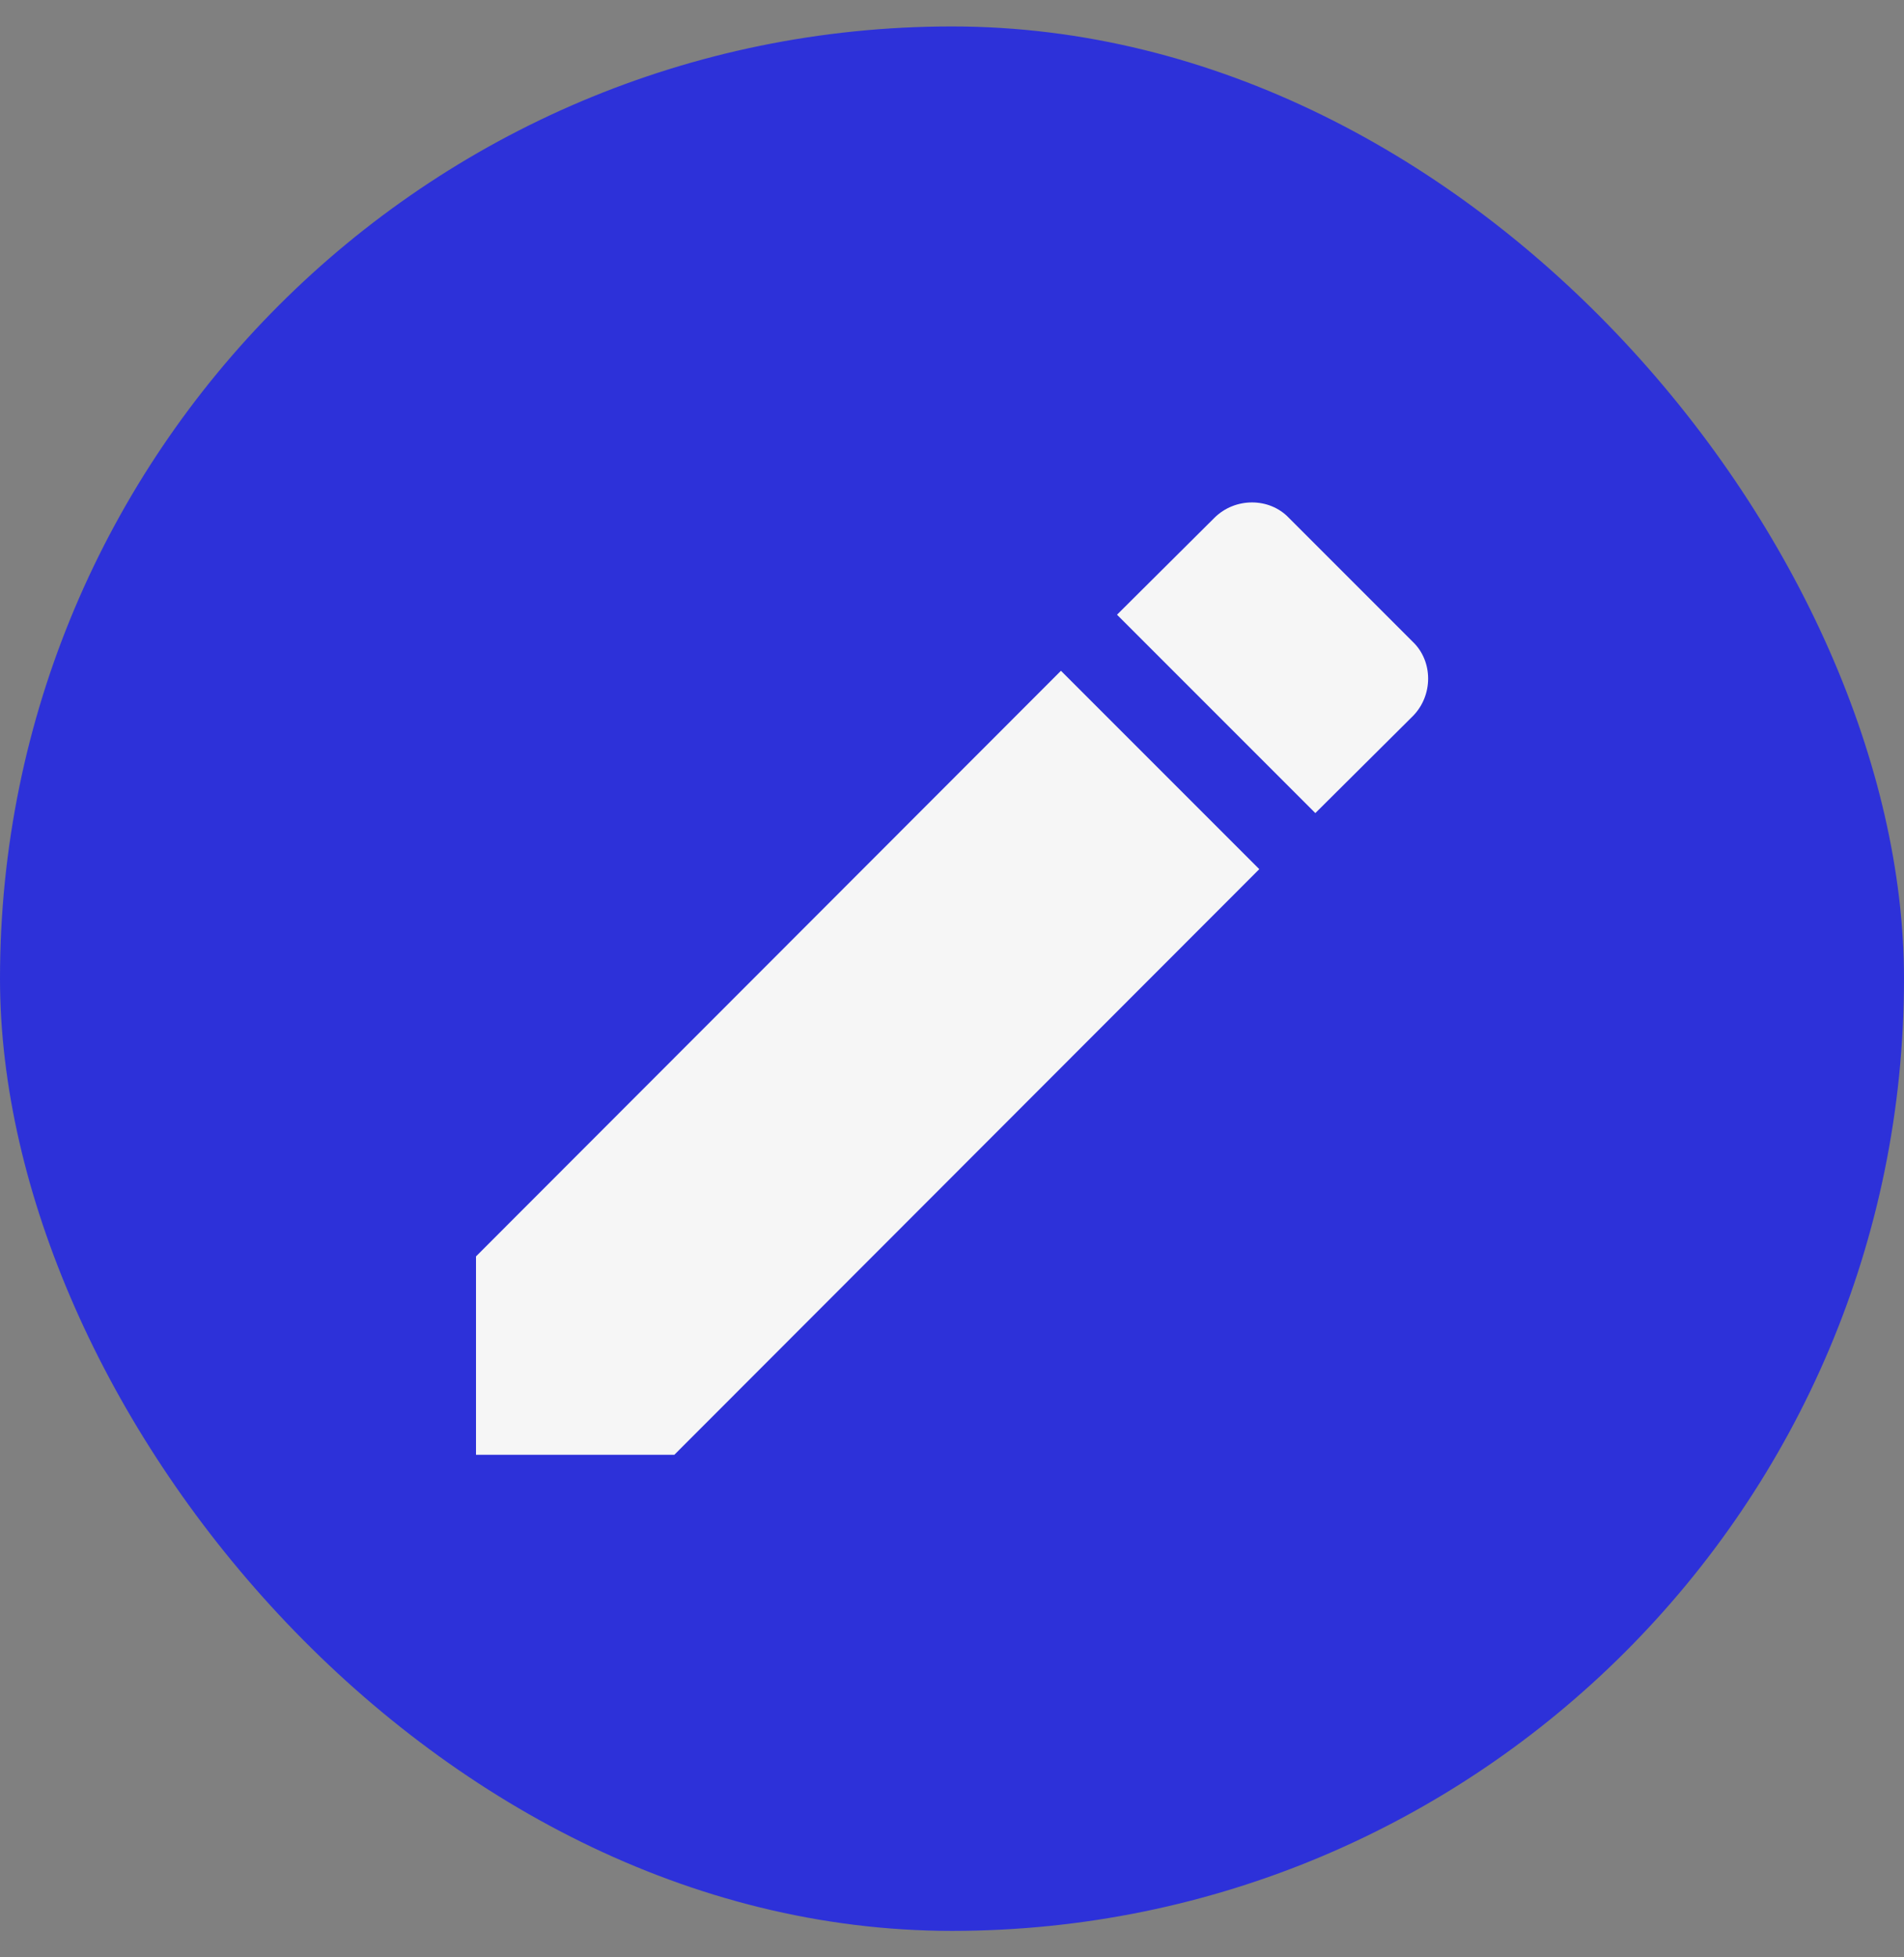 <svg width="36" height="37" viewBox="0 0 36 37" fill="none" xmlns="http://www.w3.org/2000/svg">
<rect x="0" y="0" width="36" height="37" fill="#808080" stroke="none"/>
<rect y="0.5" width="36" height="36" rx="18" fill="#2D31D9"/>
<path d="M26.71 13.54C27.1 13.15 27.1 12.5 26.71 12.13L24.37 9.79C24 9.4 23.35 9.4 22.96 9.79L21.12 11.62L24.87 15.37M9 23.75V27.5H12.75L23.81 16.43L20.06 12.68L9 23.75Z" fill="#F6F6F6"/>
</svg>
